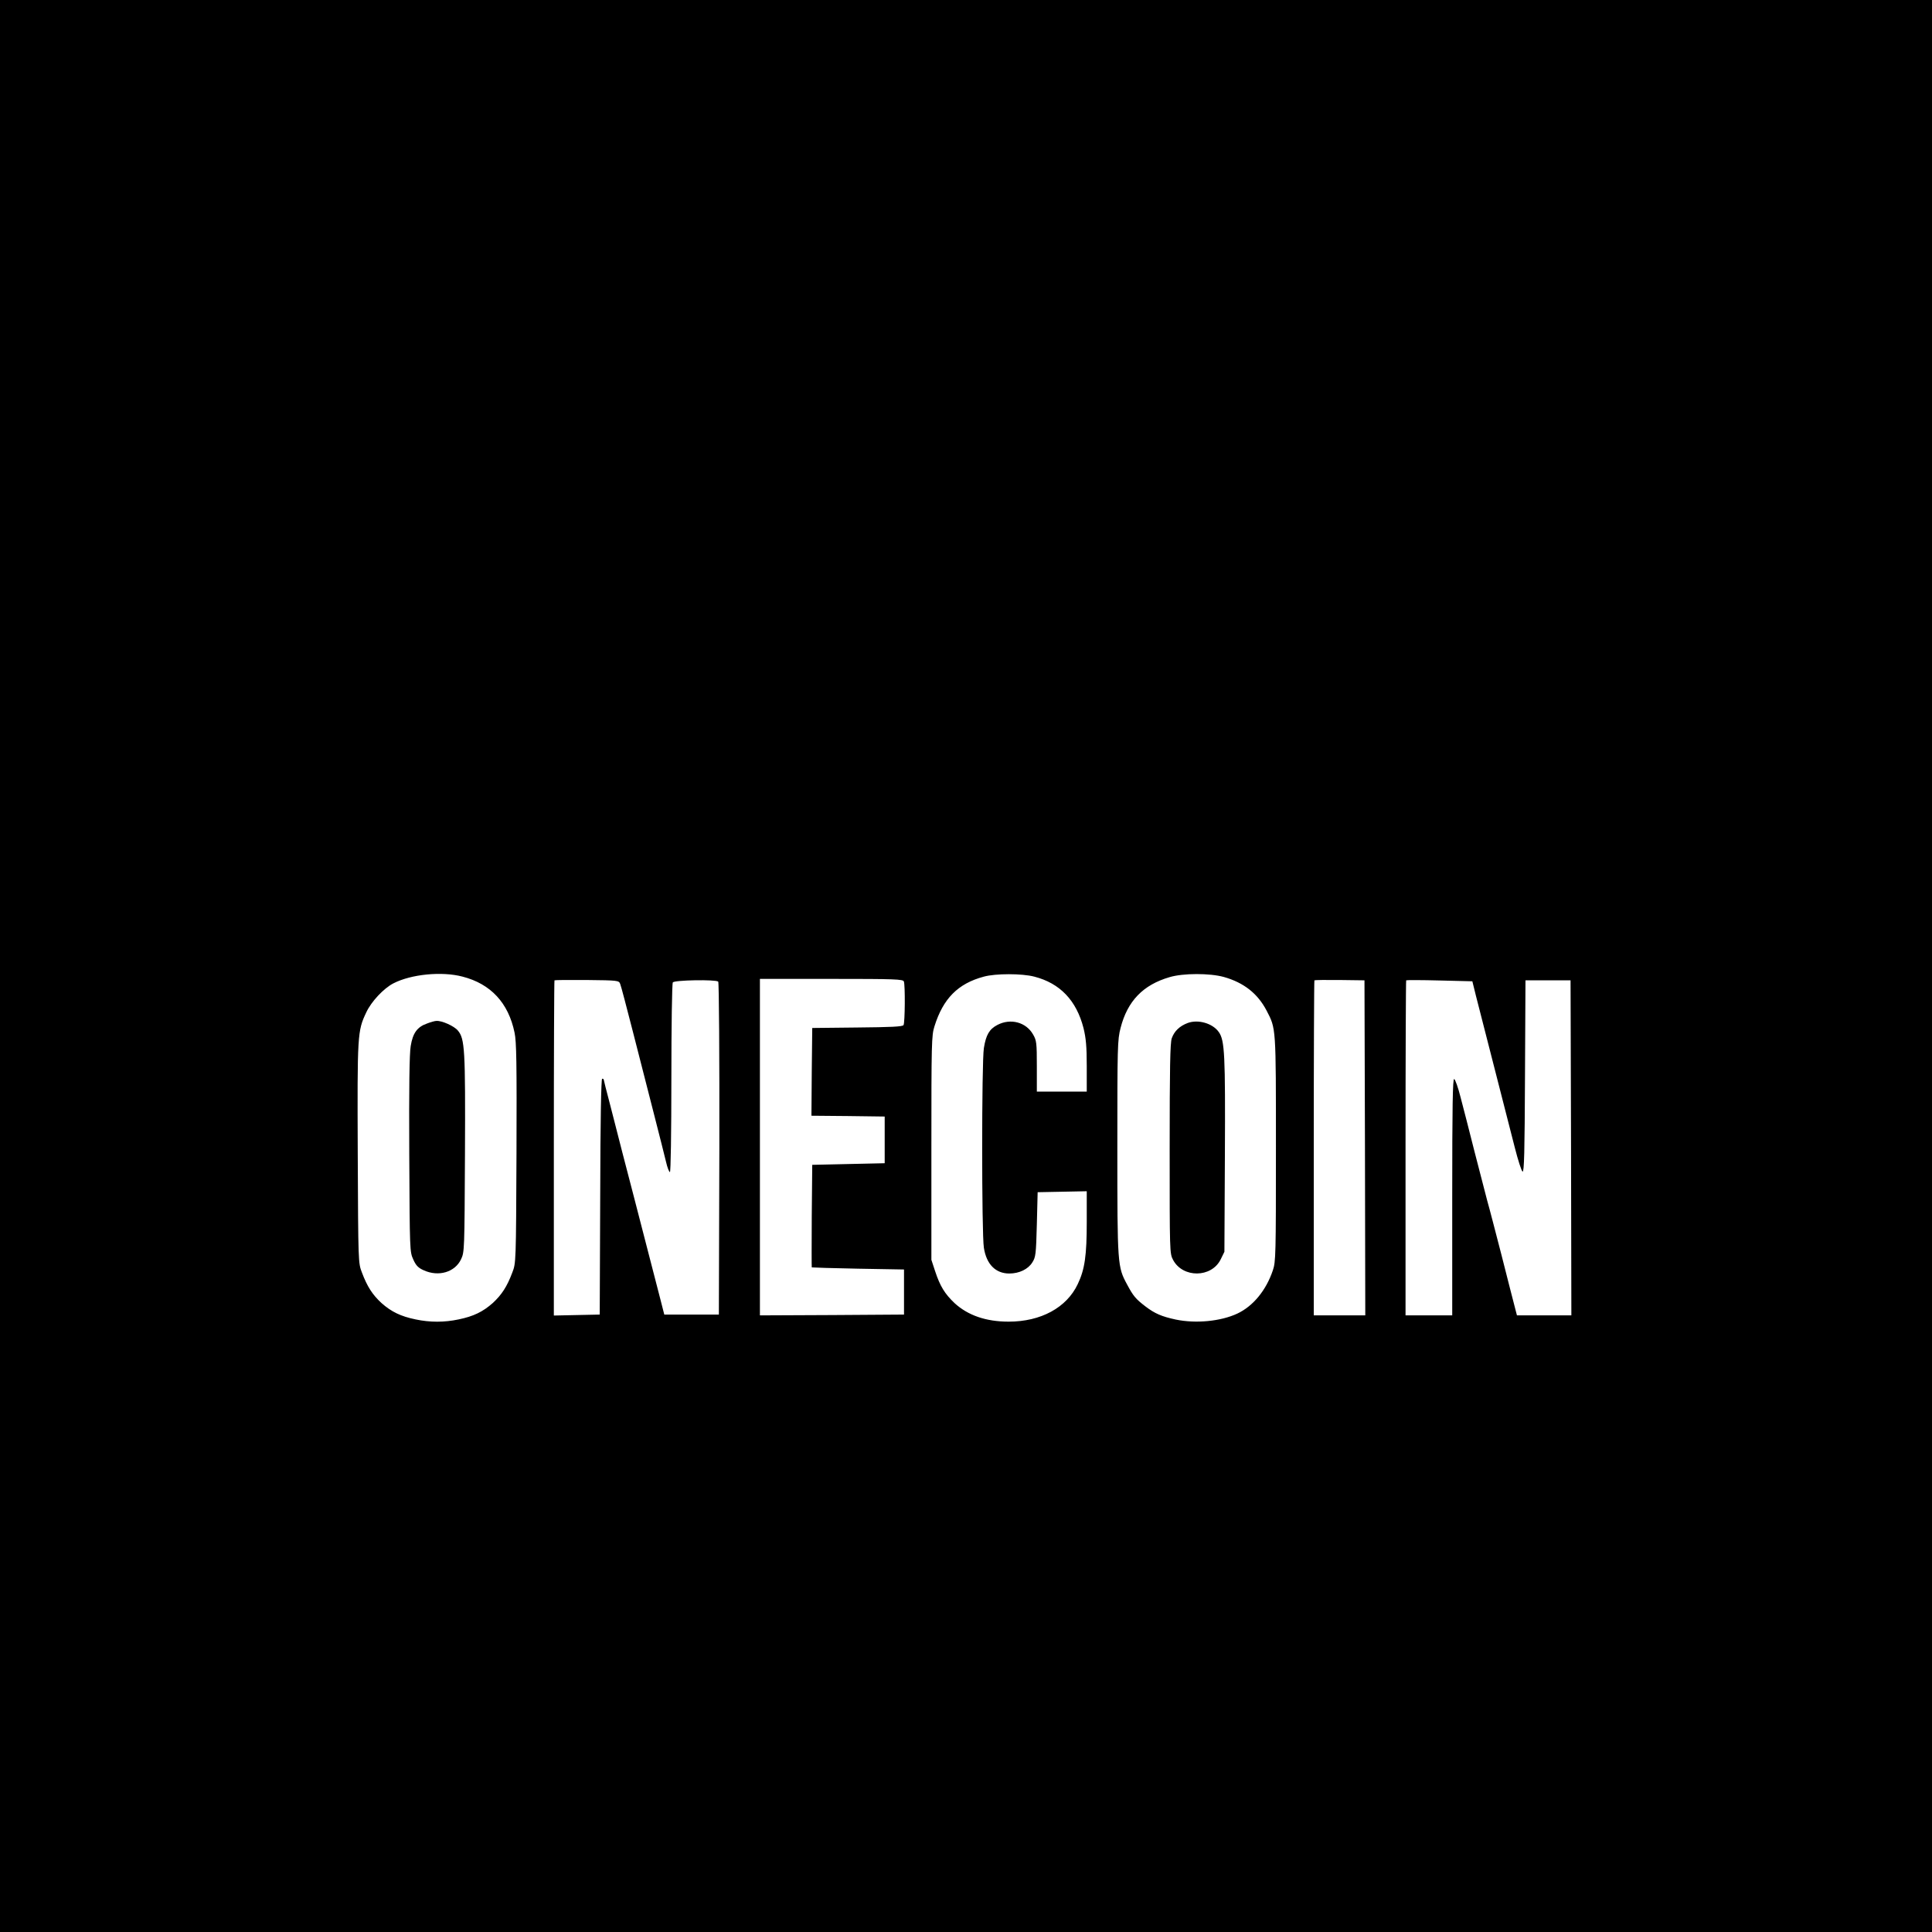 <?xml version="1.0" standalone="no"?>
<!DOCTYPE svg PUBLIC "-//W3C//DTD SVG 20010904//EN"
 "http://www.w3.org/TR/2001/REC-SVG-20010904/DTD/svg10.dtd">
<svg version="1.0" xmlns="http://www.w3.org/2000/svg"
 width="1200pt" height="1200pt" viewBox="0 0 1200 1200"
 preserveAspectRatio="xMidYMid meet">
<g transform="translate(0,1200) scale(0.1,-0.1)"
fill="#000000" stroke="none">
<path d="M0 6000 l0 -6000 6000 0 6000 0 0 6000 0 6000 -6000 0 -6000 0 0
-6000z m2873 -66 c175 -45 285 -163 323 -348 12 -56 14 -188 12 -750 -3 -678
-3 -681 -26 -740 -33 -88 -66 -138 -121 -189 -62 -55 -120 -83 -212 -102 -89
-19 -179 -19 -268 0 -92 19 -150 47 -212 102 -55 51 -88 101 -121 189 -23 59
-23 62 -26 740 -3 742 -2 760 53 876 31 67 108 149 168 180 110 57 301 76 430
42z m3551 0 c160 -41 262 -148 306 -320 15 -62 20 -113 20 -236 l0 -158 -155
0 -155 0 0 158 c0 144 -2 160 -23 196 -43 77 -140 103 -222 60 -50 -26 -71
-62 -84 -144 -14 -87 -14 -1153 0 -1240 16 -103 73 -160 158 -160 62 0 117 27
143 69 21 33 23 50 28 236 l5 200 153 3 152 3 0 -190 c0 -209 -12 -295 -56
-387 -69 -146 -229 -233 -429 -233 -141 0 -253 39 -336 115 -61 58 -90 105
-121 199 l-23 70 0 695 c0 652 1 699 19 755 54 173 146 266 307 309 73 20 236
20 313 0z m1177 -2 c124 -35 210 -102 266 -209 59 -114 58 -95 58 -858 0 -658
-1 -703 -19 -755 -42 -125 -123 -223 -221 -269 -103 -48 -257 -63 -382 -37
-88 19 -130 37 -189 82 -60 46 -75 64 -113 135 -60 111 -61 119 -61 850 0 633
1 670 20 744 43 168 140 268 305 316 84 25 249 25 336 1z m-3749 -43 c5 -11
40 -145 79 -297 39 -153 98 -383 131 -512 33 -129 67 -263 75 -297 8 -35 19
-63 24 -63 5 0 9 235 9 583 0 320 4 588 9 595 9 15 268 19 282 5 5 -5 8 -465
7 -1039 l-3 -1029 -169 0 -170 0 -23 90 c-13 50 -51 196 -84 325 -33 129 -71
276 -84 325 -13 50 -44 169 -69 265 -24 96 -61 236 -80 312 -20 75 -36 139
-36 142 0 3 -4 6 -10 6 -6 0 -11 -256 -12 -732 l-3 -733 -142 -3 -143 -3 0
1039 c0 571 2 1041 4 1043 2 2 93 3 202 2 193 -2 198 -3 206 -24z m1762 15 c9
-23 7 -257 -2 -271 -6 -10 -79 -13 -287 -15 l-280 -3 -3 -272 -2 -273 227 -2
228 -3 0 -145 0 -145 -225 -5 -225 -5 -3 -317 c-1 -175 -1 -319 0 -320 2 -1
131 -5 288 -8 l285 -5 0 -140 0 -140 -447 -3 -448 -2 0 1045 0 1045 444 0
c396 0 445 -2 450 -16z m2864 -1033 l2 -1041 -160 0 -160 0 0 1038 c0 571 2
1041 4 1043 2 2 73 3 158 2 l153 -2 3 -1040z m688 949 c12 -47 63 -247 114
-445 51 -198 109 -425 129 -504 20 -79 42 -146 48 -148 10 -4 13 123 15 592
l3 596 140 0 140 0 3 -1040 2 -1041 -169 0 -169 0 -15 58 c-8 31 -45 174 -81
317 -37 143 -76 294 -88 335 -11 41 -46 179 -79 305 -32 127 -71 279 -87 339
-15 60 -33 111 -40 114 -9 3 -12 -166 -12 -732 l0 -736 -145 0 -145 0 0 1038
c0 571 2 1041 4 1043 2 2 96 2 208 -1 l203 -5 21 -85z"/>
<path d="M2653 5643 c-61 -21 -89 -59 -102 -140 -8 -47 -11 -252 -9 -673 3
-600 3 -605 25 -653 17 -38 31 -52 65 -67 92 -42 194 -12 232 69 21 45 21 58
24 651 3 653 -1 718 -44 769 -23 28 -99 62 -133 60 -9 0 -35 -7 -58 -16z"/>
<path d="M7377 5646 c-50 -19 -83 -50 -99 -95 -10 -28 -13 -184 -13 -686 0
-640 0 -651 21 -690 60 -114 239 -113 296 3 l23 47 3 599 c3 626 -1 714 -38
766 -38 54 -128 80 -193 56z"/>
</g>
</svg>

